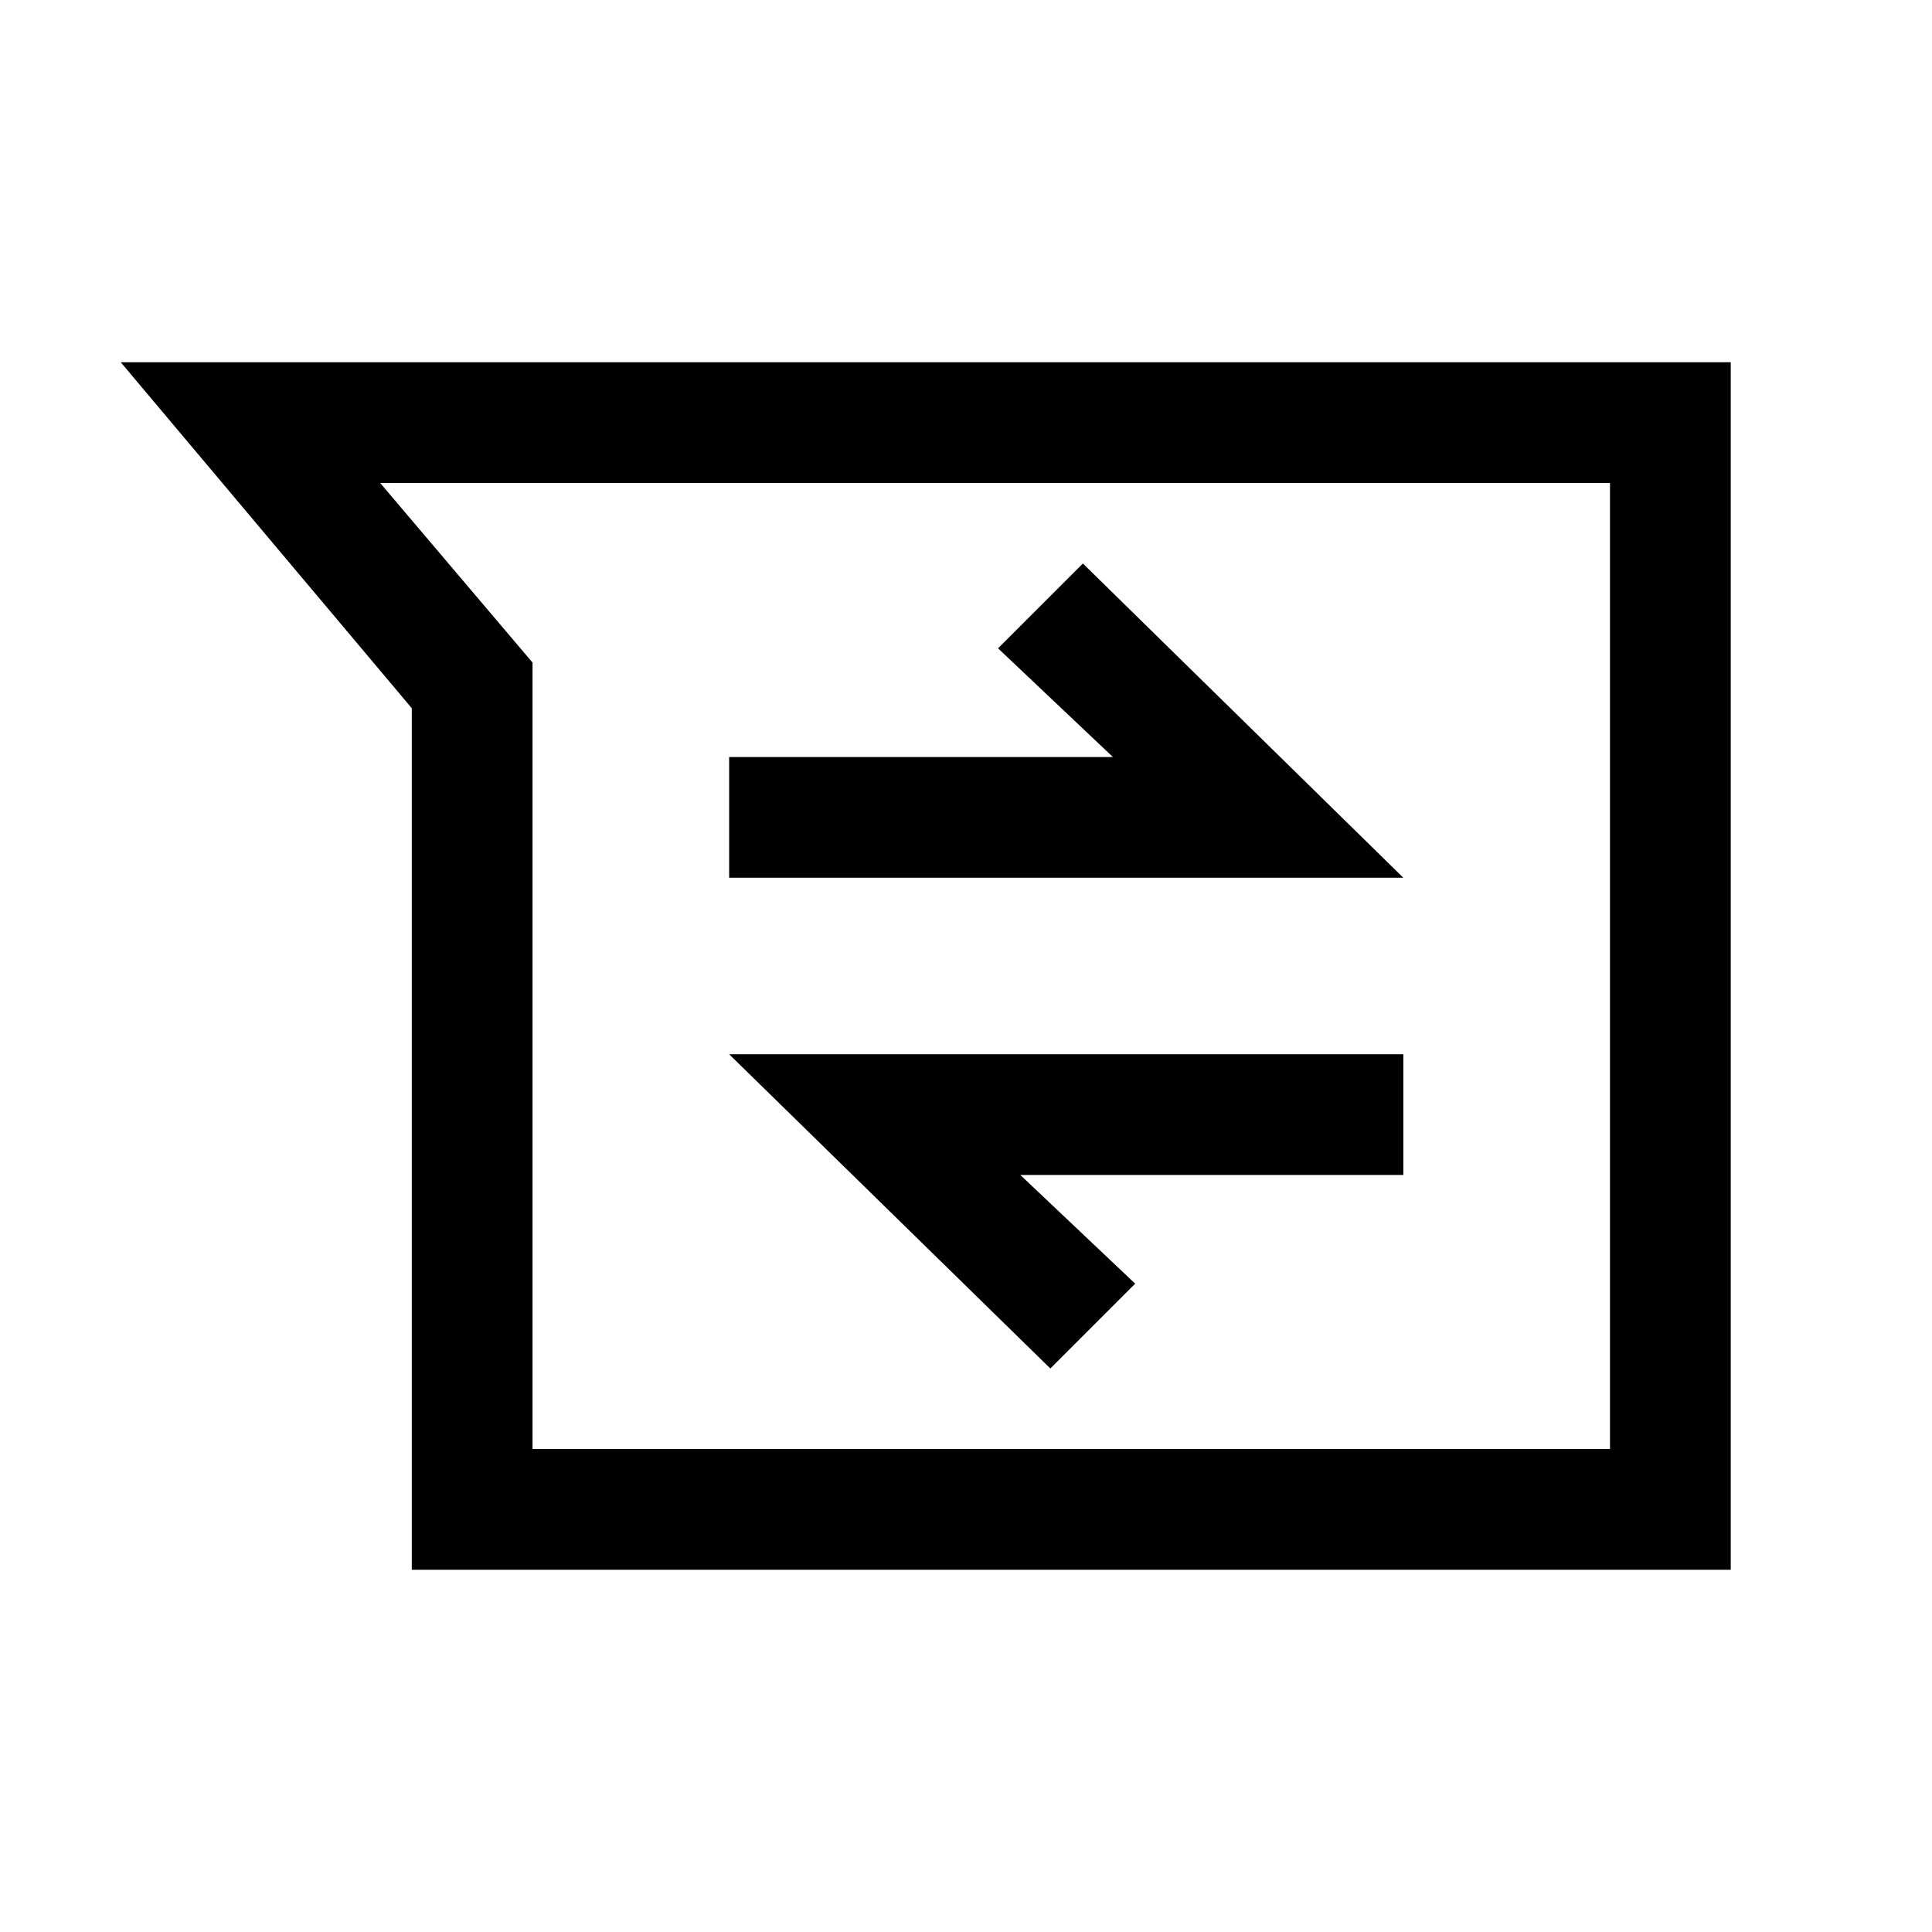<svg xmlns="http://www.w3.org/2000/svg" height="24" viewBox="0 -960 960 960" width="24"><path d="M204.62-180v-428.08L60-780h800v600H204.62Zm-15.7-540 75.69 89.23V-240H800v-480H188.92Zm333 440 42.15-42.15L507-376.16h190.31v-59.99h-335L521.92-280ZM362.31-523.85h335L538.08-680l-42.16 42.15L553-583.84H362.31v59.99ZM494.46-480Z"/></svg>